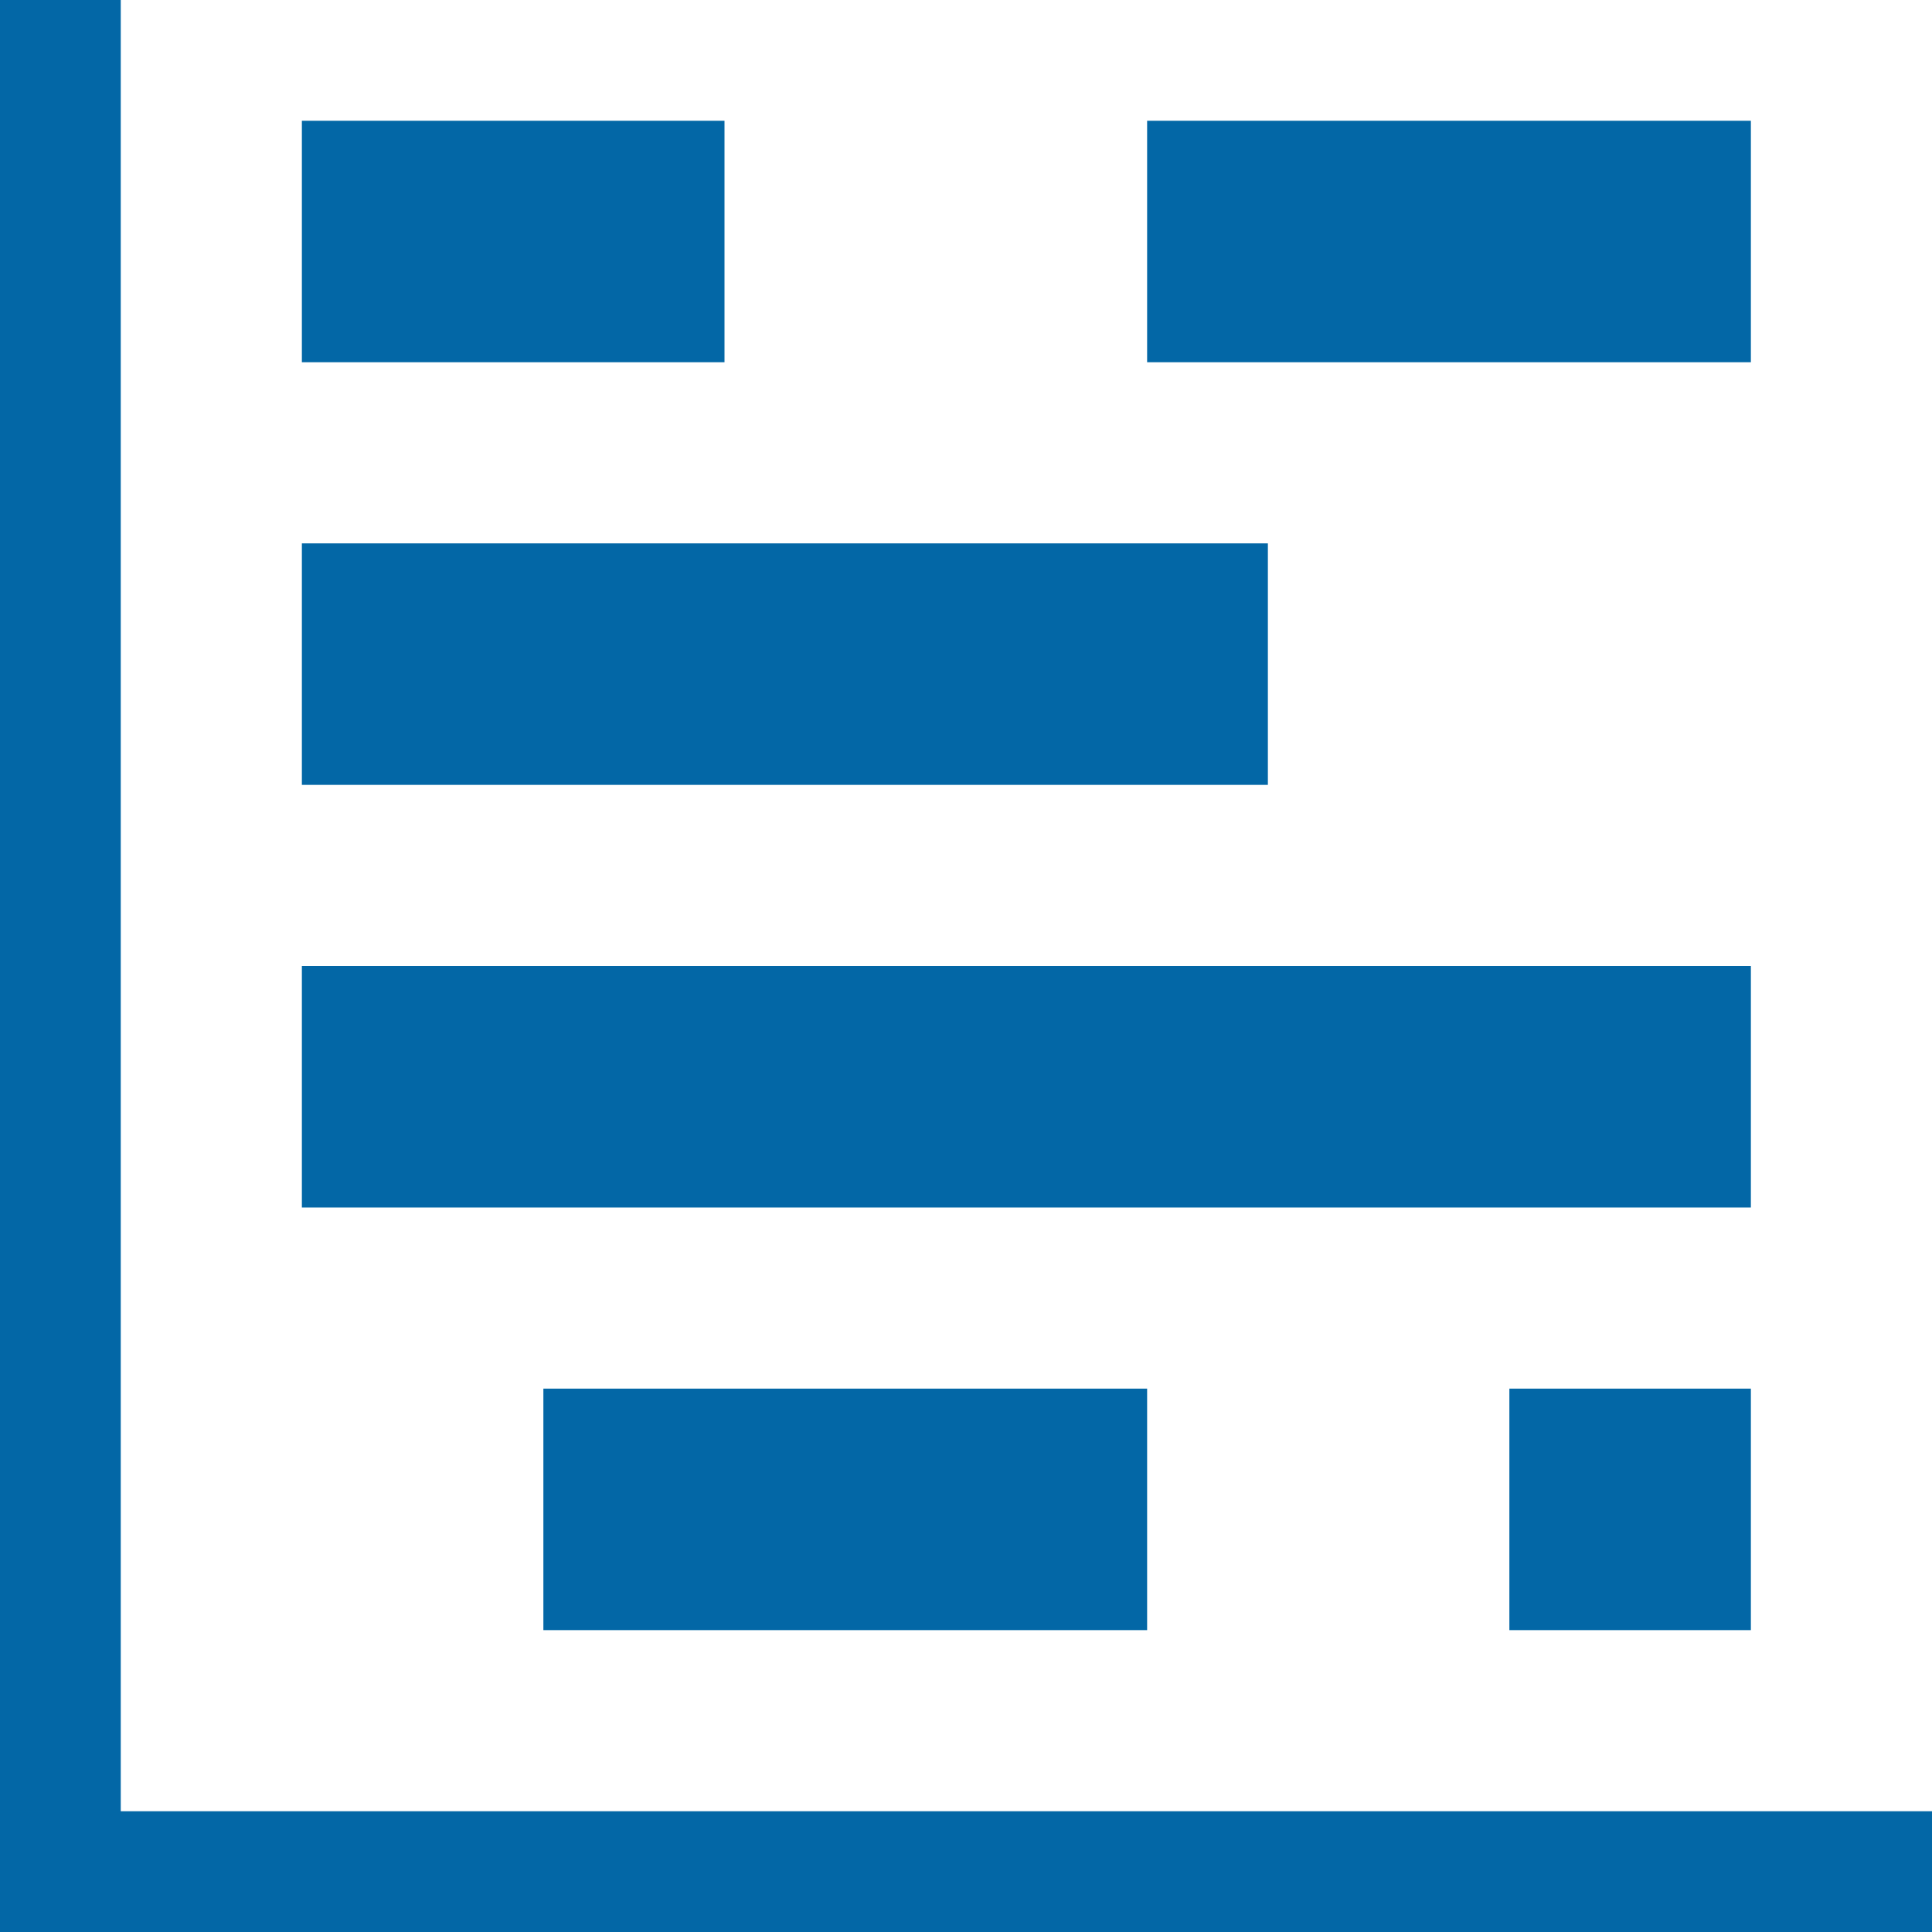 <svg xmlns="http://www.w3.org/2000/svg" xmlns:xlink="http://www.w3.org/1999/xlink" width="24" height="24" viewBox="0 0 24 24">
  <defs>
    <clipPath id="clip-ico_gantt">
      <rect width="24" height="24"/>
    </clipPath>
  </defs>
  <g id="ico_gantt" clip-path="url(#clip-ico_gantt)">
    <path id="ico-gantt" d="M2025-1167v-24h1.5v22.5H2049v1.5Zm18.75-3.75v-3h3v3Zm-12,0v-3h7.5v3Zm-3-5.25v-3h18v3Zm0-5.25v-3h12v3Zm10.5-5.25v-3h7.5v3Zm-10.5,0v-3H2034v3Z" transform="translate(-2025 1191)" fill="#0367a6"/>
  </g>
</svg>
